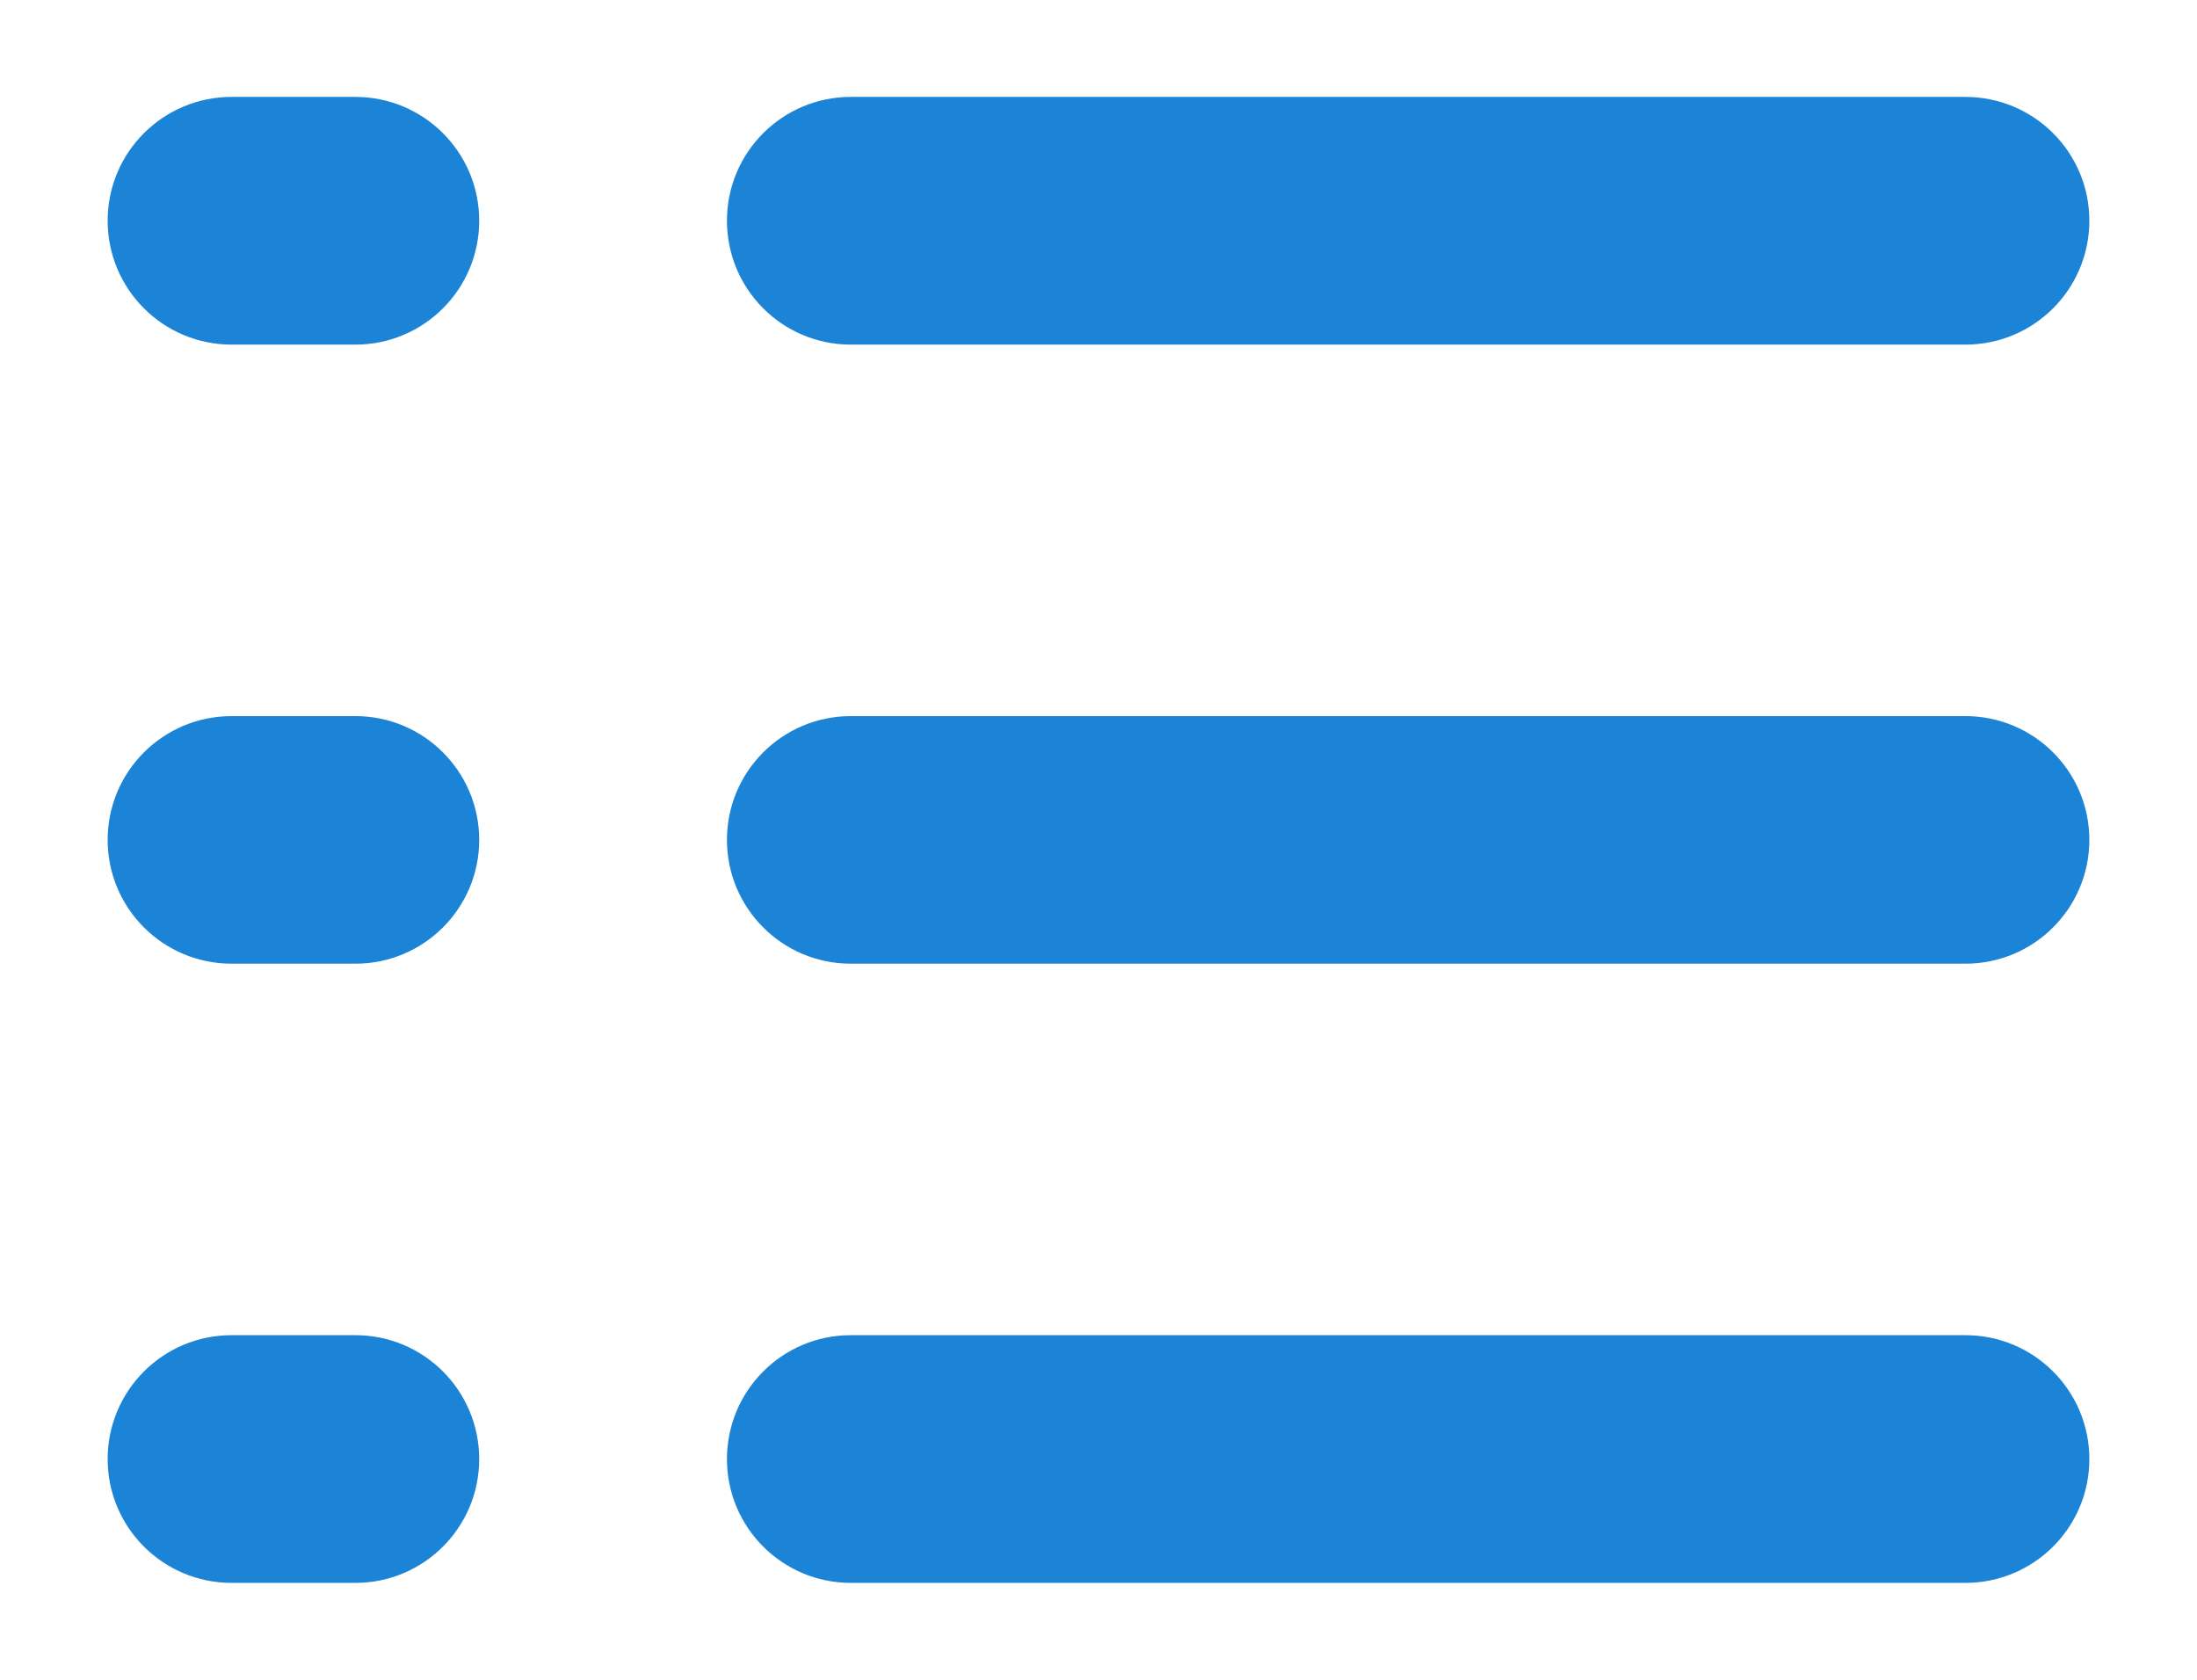 <svg width="17" height="13" viewBox="0 0 17 13" fill="none" xmlns="http://www.w3.org/2000/svg">
<path d="M0.833 1.708C0.833 1.179 1.262 0.75 1.792 0.75H2.75C3.279 0.75 3.708 1.179 3.708 1.708C3.708 2.238 3.279 2.667 2.75 2.667H1.792C1.262 2.667 0.833 2.238 0.833 1.708ZM5.625 1.708C5.625 1.179 6.054 0.75 6.583 0.75H15.208C15.738 0.75 16.167 1.179 16.167 1.708C16.167 2.238 15.738 2.667 15.208 2.667H6.583C6.054 2.667 5.625 2.238 5.625 1.708ZM0.833 6.5C0.833 5.971 1.262 5.542 1.792 5.542H2.75C3.279 5.542 3.708 5.971 3.708 6.5C3.708 7.029 3.279 7.458 2.75 7.458H1.792C1.262 7.458 0.833 7.029 0.833 6.5ZM5.625 6.5C5.625 5.971 6.054 5.542 6.583 5.542H15.208C15.738 5.542 16.167 5.971 16.167 6.5C16.167 7.029 15.738 7.458 15.208 7.458H6.583C6.054 7.458 5.625 7.029 5.625 6.5ZM0.833 11.292C0.833 10.762 1.262 10.333 1.792 10.333H2.75C3.279 10.333 3.708 10.762 3.708 11.292C3.708 11.821 3.279 12.25 2.75 12.25H1.792C1.262 12.25 0.833 11.821 0.833 11.292ZM5.625 11.292C5.625 10.762 6.054 10.333 6.583 10.333H15.208C15.738 10.333 16.167 10.762 16.167 11.292C16.167 11.821 15.738 12.25 15.208 12.25H6.583C6.054 12.25 5.625 11.821 5.625 11.292Z" fill="#1C84D7"/>
</svg>
